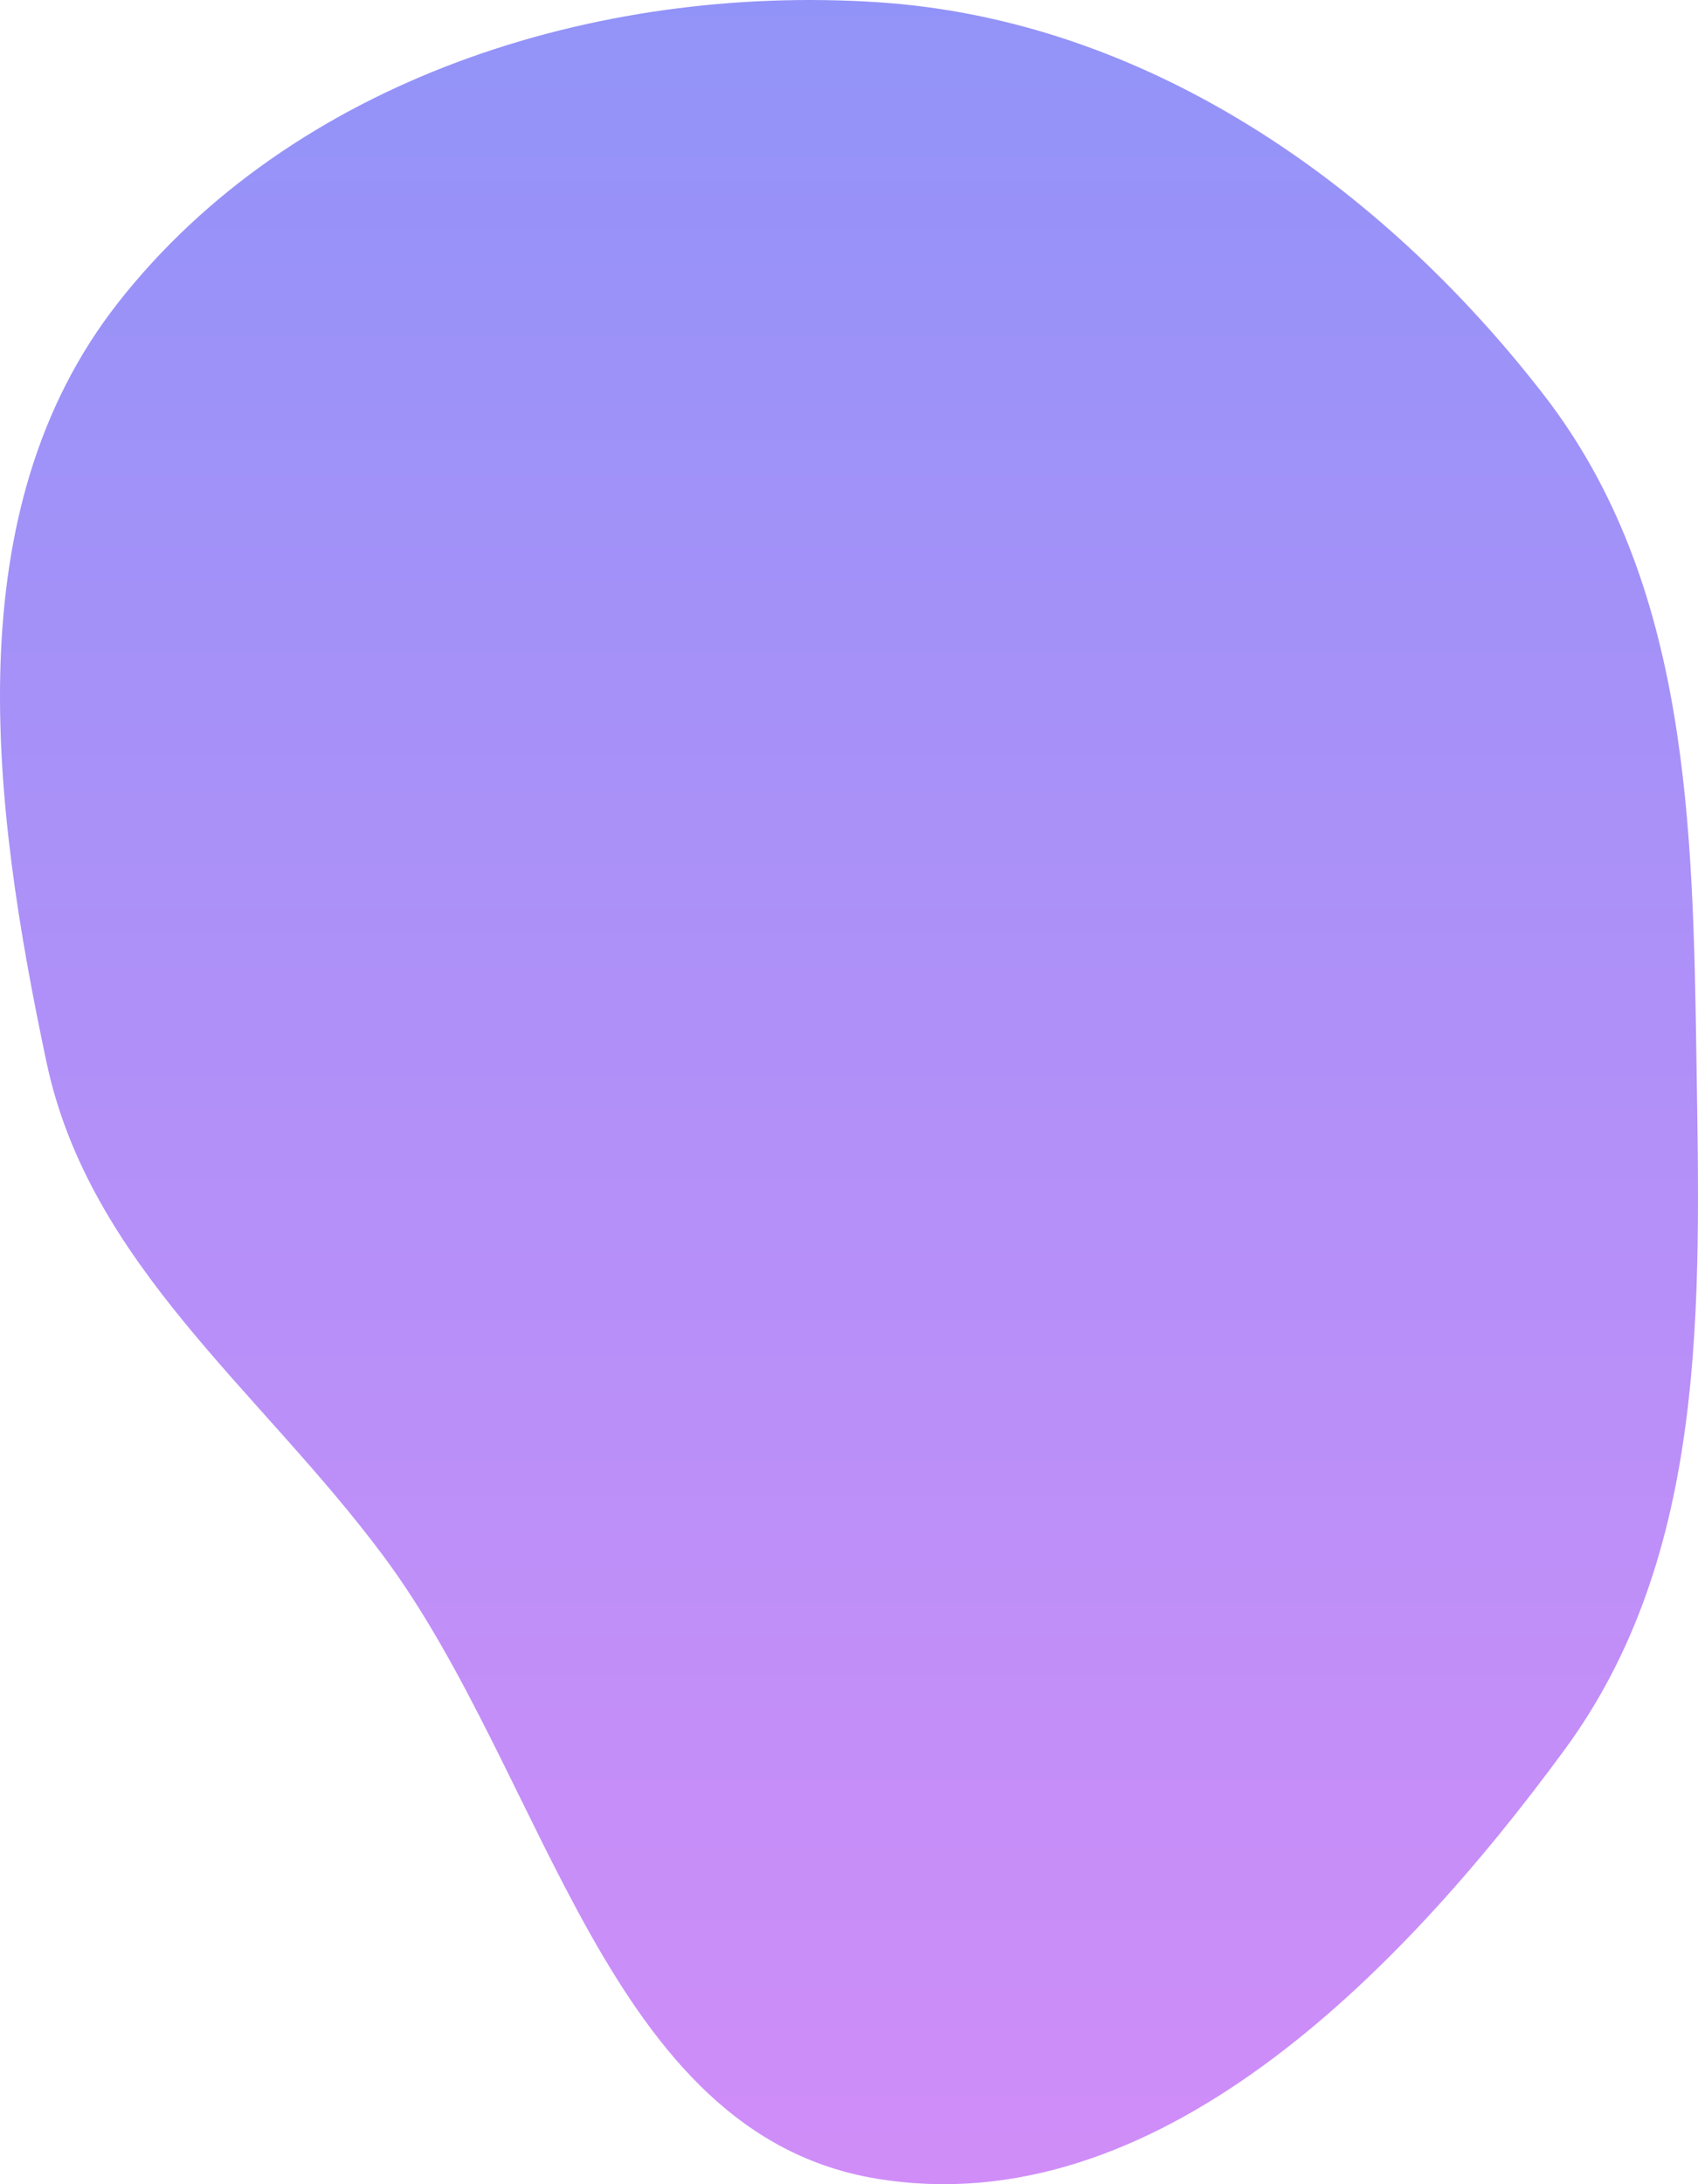 <svg width="210" height="270" viewBox="0 0 210 270" fill="none" xmlns="http://www.w3.org/2000/svg">
<path fill-rule="evenodd" clip-rule="evenodd" d="M108.487 0.27C141.597 2.413 170.68 22.631 190.969 48.868C208.897 72.051 209.369 102.002 209.814 131.298C210.27 161.277 211.26 192.099 193.515 216.273C172.968 244.262 142.765 274.945 108.487 269.329C74.868 263.821 67.744 219.654 47.411 192.337C32.12 171.793 11.058 156.346 5.749 131.298C-1.025 99.344 -5.578 63.161 14.581 37.451C36.17 9.918 73.559 -1.991 108.487 0.27Z" fill="url(#paint0_linear_74276_16636)"/>
<defs>
<linearGradient id="paint0_linear_74276_16636" x1="105" y1="0" x2="105" y2="270" gradientUnits="userSpaceOnUse">
<stop stop-color="#9293F8"/>
<stop offset="1" stop-color="#D08DF8"/>
</linearGradient>
</defs>
</svg>
